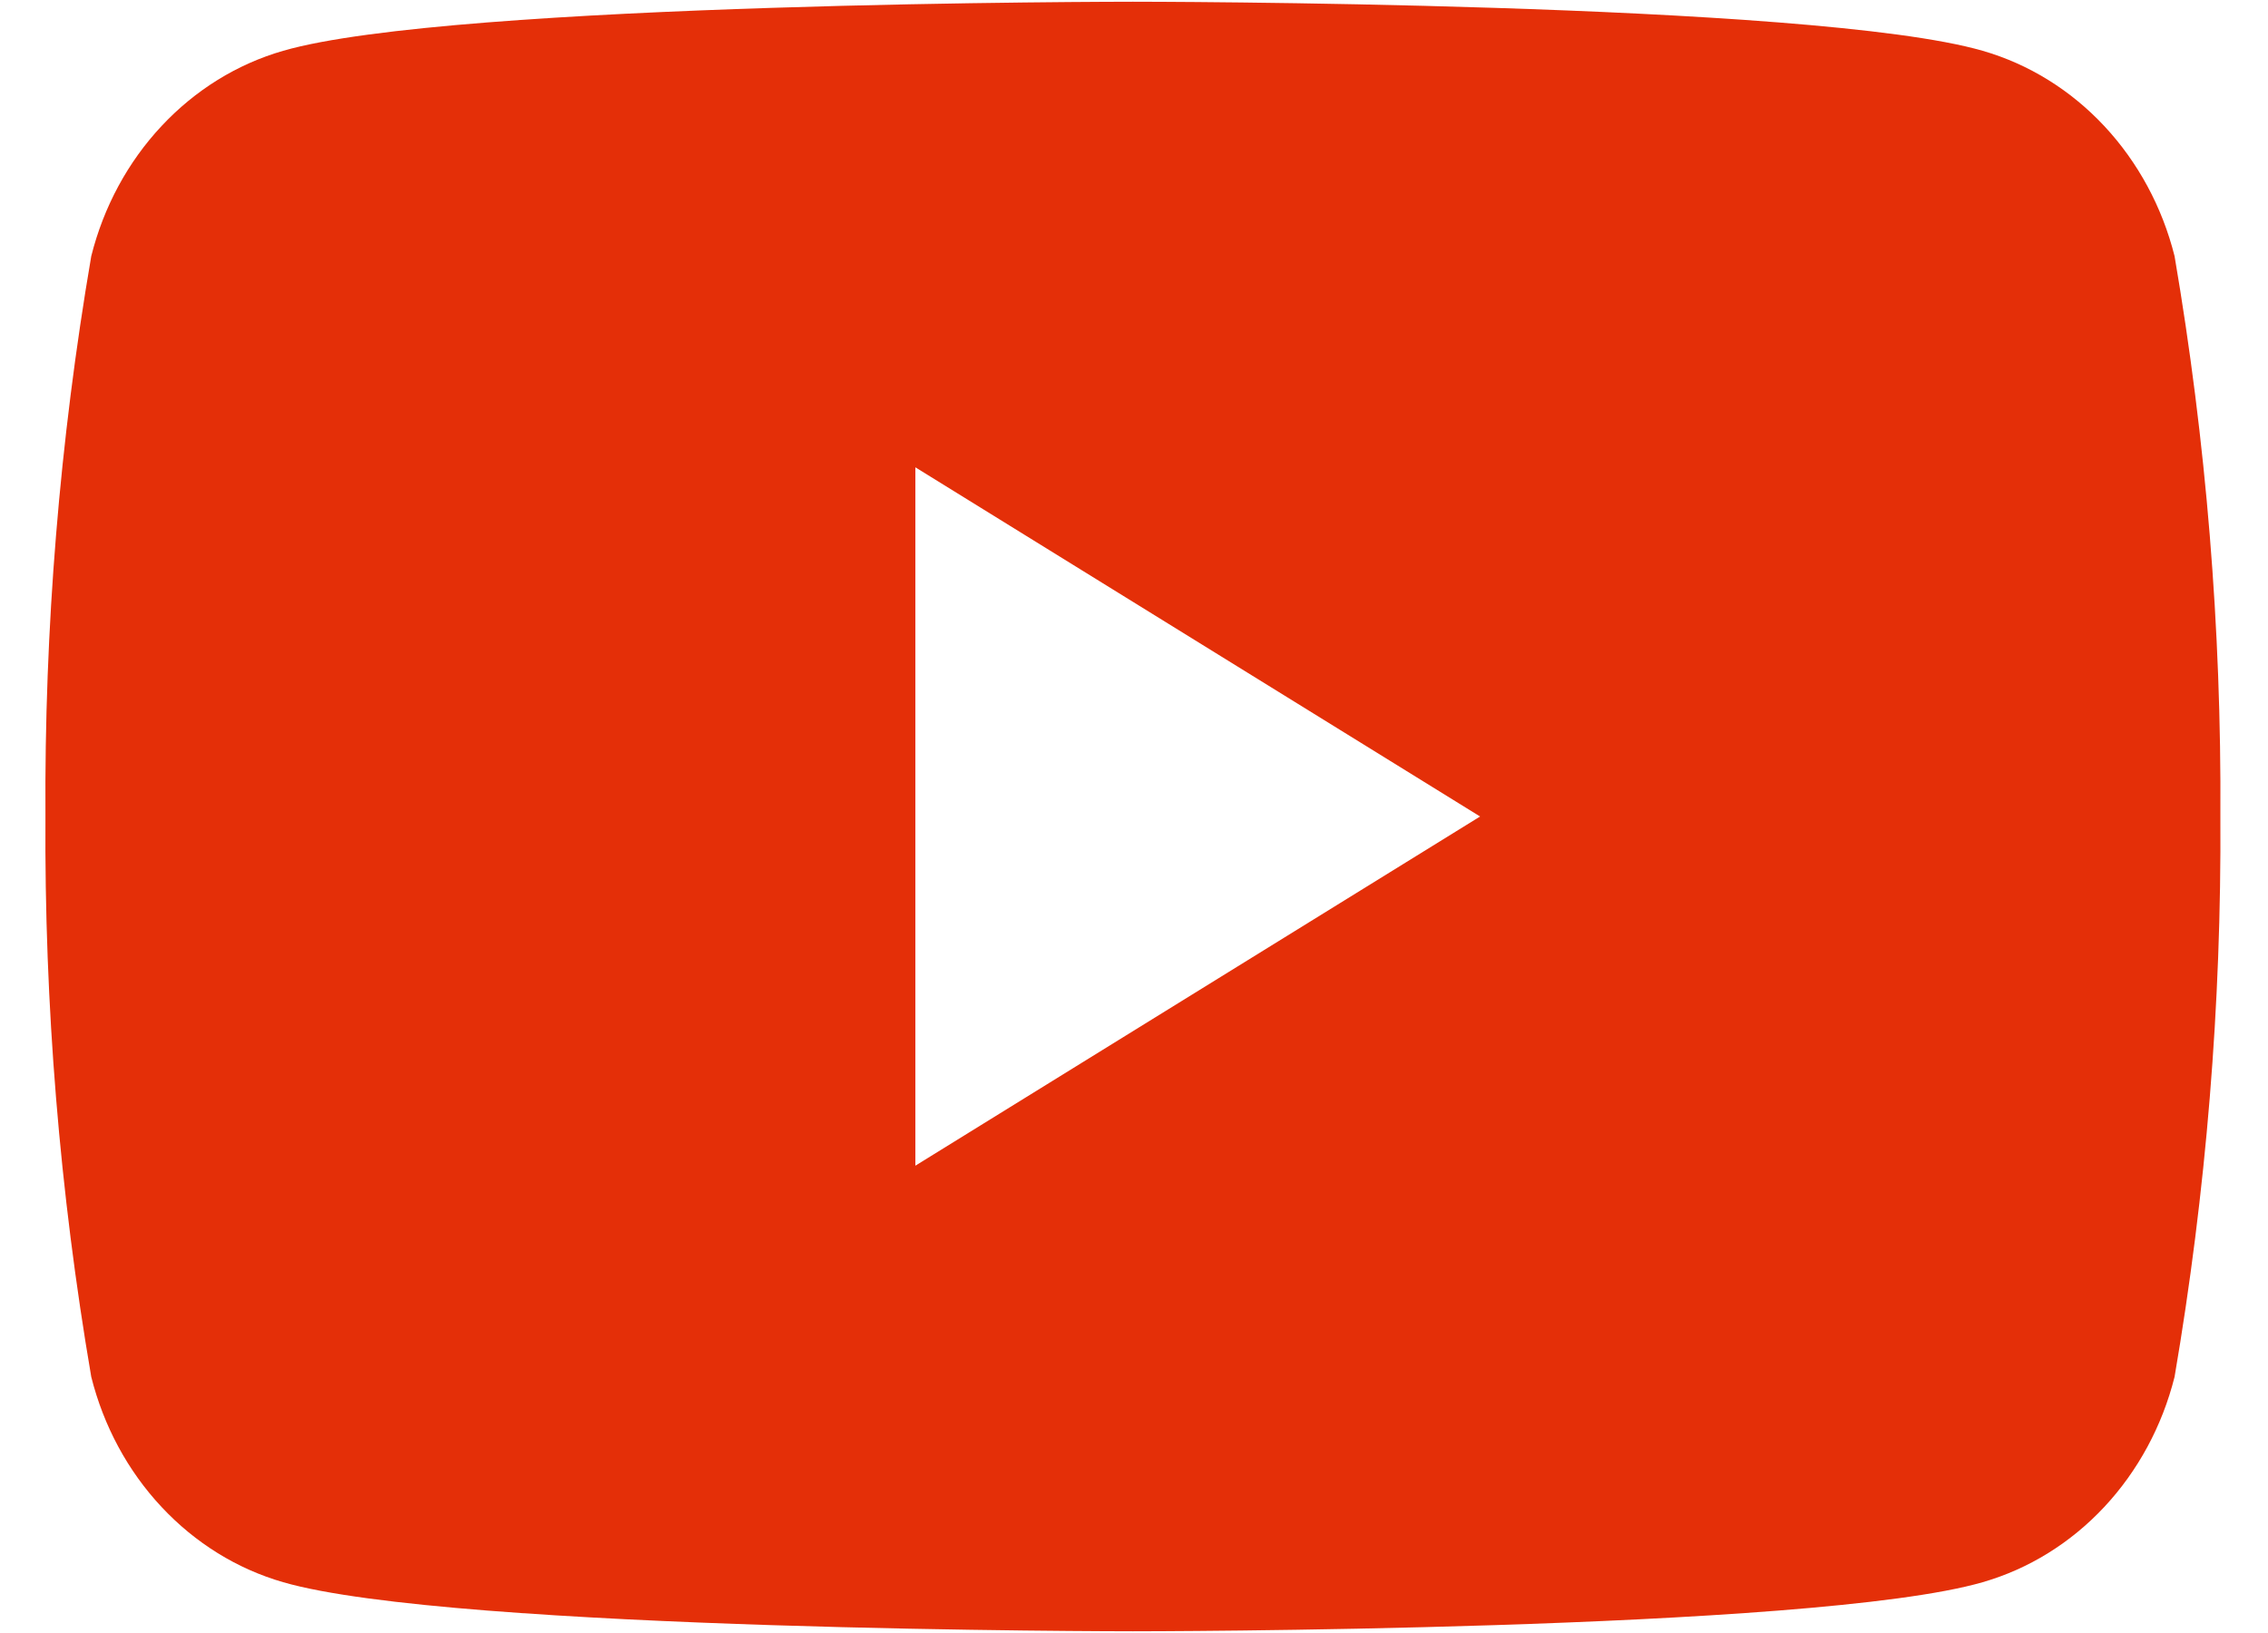 <svg width="25" height="18" viewBox="0 0 25 18" fill="none" xmlns="http://www.w3.org/2000/svg">
<g clip-path="url(#clip0_201_11)">
<path d="M23.97 2.823C23.834 2.281 23.566 1.786 23.195 1.389C22.824 0.992 22.362 0.706 21.855 0.56C19.988 0.019 12.488 0.019 12.488 0.019C12.488 0.019 4.987 0.019 3.121 0.56C2.614 0.706 2.152 0.992 1.781 1.389C1.409 1.786 1.142 2.281 1.006 2.823C0.657 4.861 0.488 6.929 0.501 9C0.488 11.071 0.657 13.139 1.006 15.177C1.142 15.719 1.409 16.214 1.781 16.611C2.152 17.008 2.614 17.294 3.121 17.44C4.987 17.981 12.488 17.981 12.488 17.981C12.488 17.981 19.988 17.981 21.855 17.44C22.362 17.294 22.824 17.008 23.195 16.611C23.566 16.214 23.834 15.719 23.97 15.177C24.318 13.139 24.488 11.071 24.475 9C24.488 6.929 24.318 4.861 23.97 2.823V2.823ZM10.09 12.849V5.151L16.315 9L10.09 12.849Z" fill="#E42F08"/>
</g>
<defs>
<clipPath id="clip0_201_11">
<rect width="24" height="18" fill="white" transform="translate(0.5)"/>
</clipPath>
</defs>
</svg>
